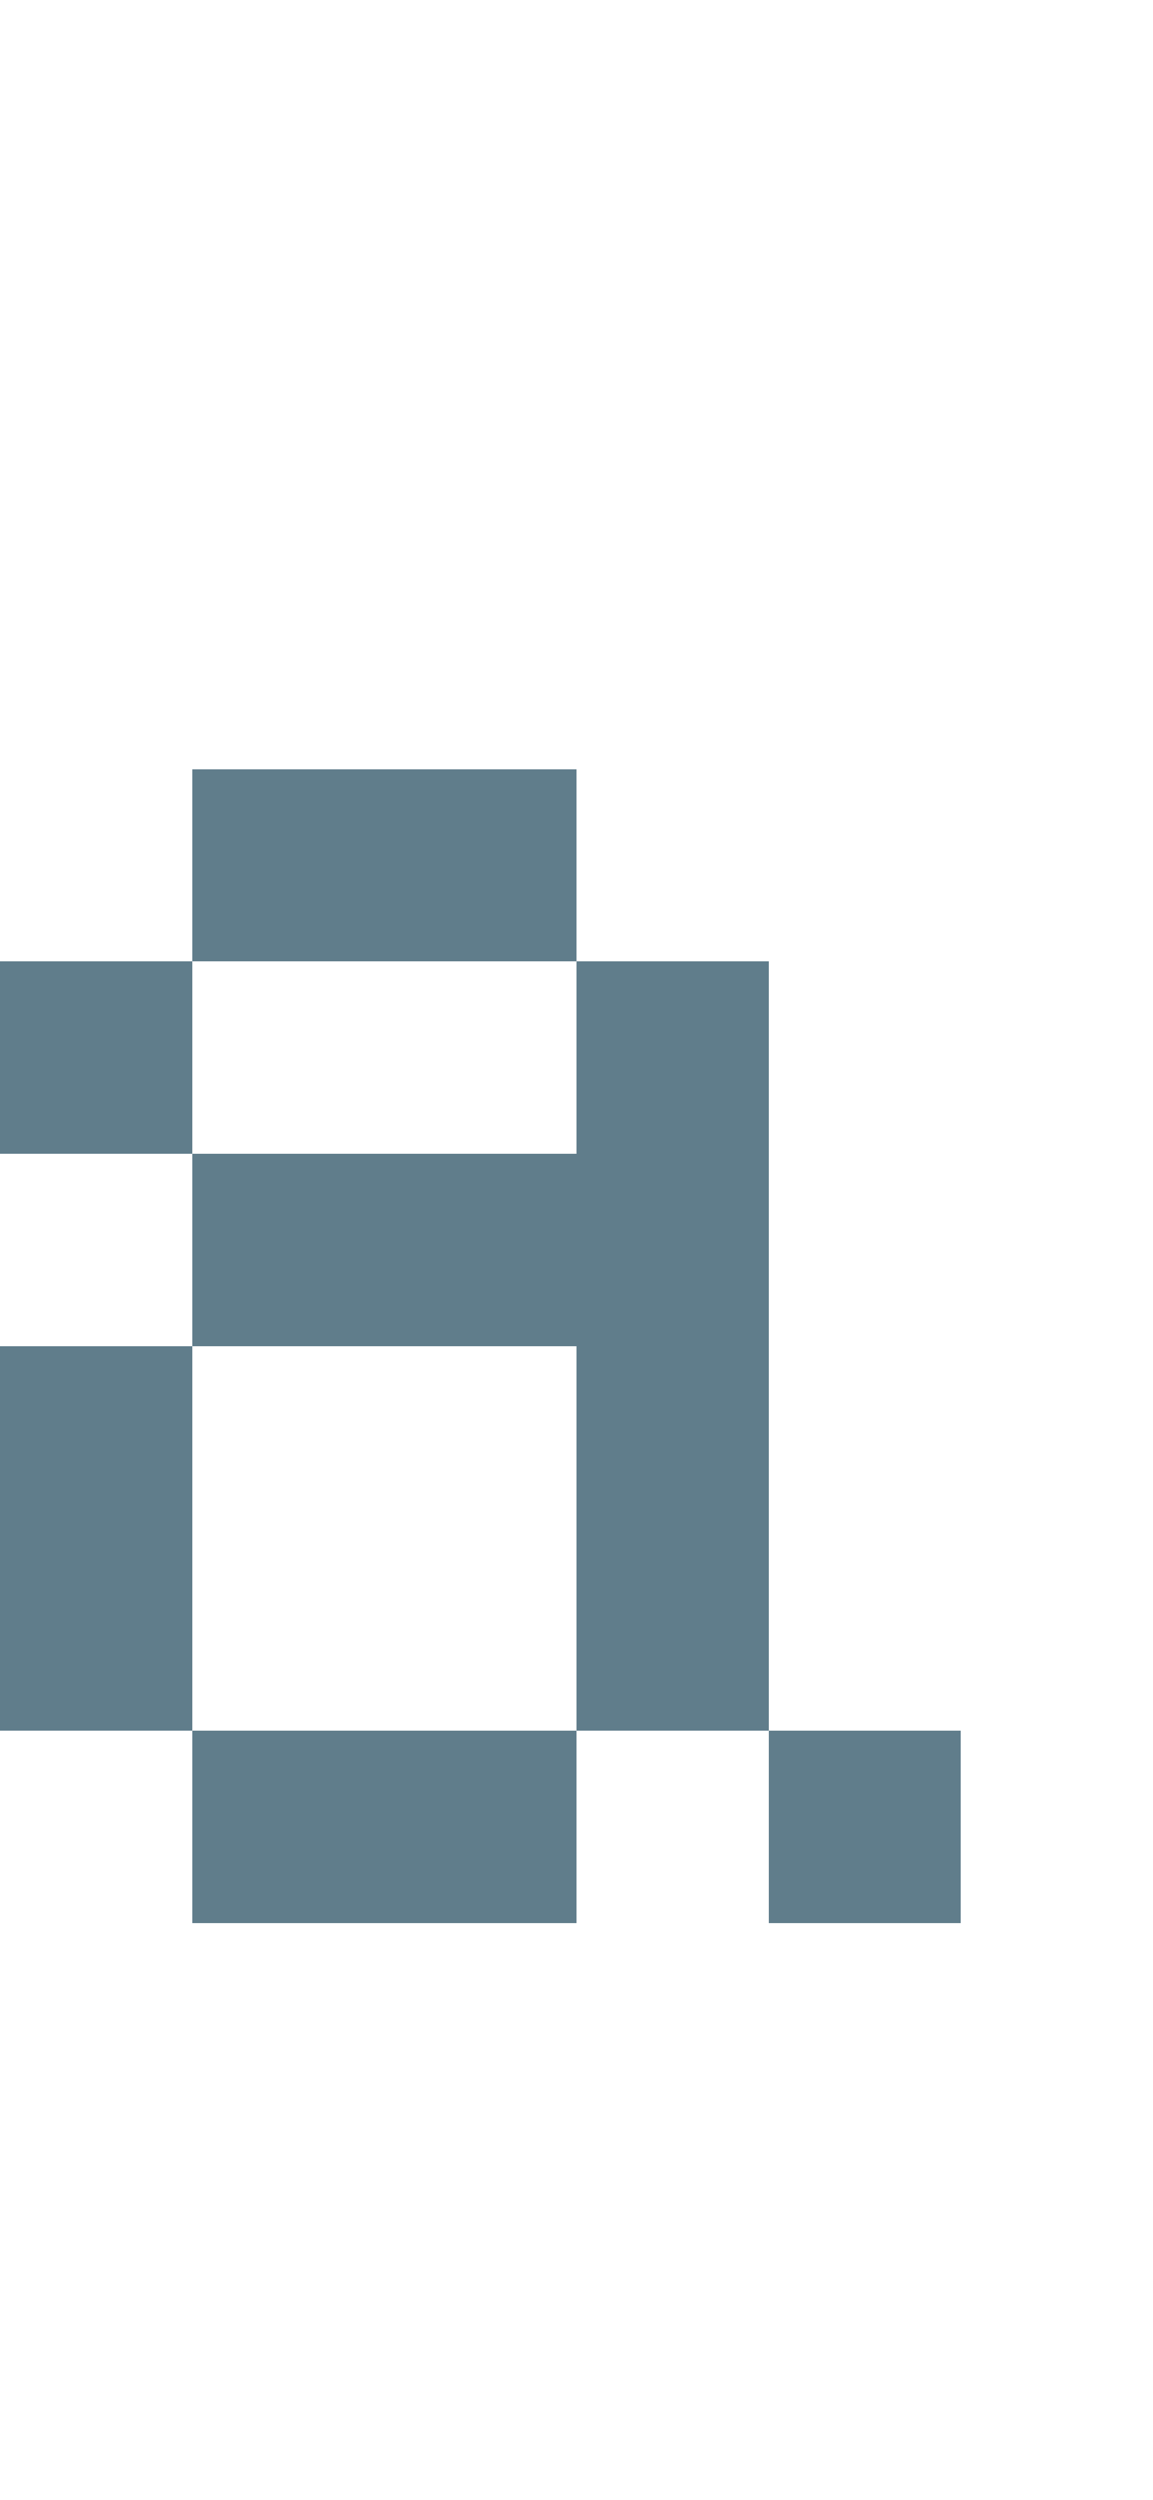 <svg version="1.1" xmlns="http://www.w3.org/2000/svg" xmlns:xlink="http://www.w3.org/1999/xlink" shape-rendering="crispEdges" width="6" height="13" viewBox="0 0 6 13"><g><path fill="rgba(96,125,139,1.00)" d="M1,4h2v1h-2ZM0,5h1v1h-1ZM3,5h1v1h-1ZM1,6h3v1h-3ZM0,7h1v2h-1ZM3,7h1v2h-1ZM1,9h2v1h-2ZM4,9h1v1h-1Z"></path></g></svg>